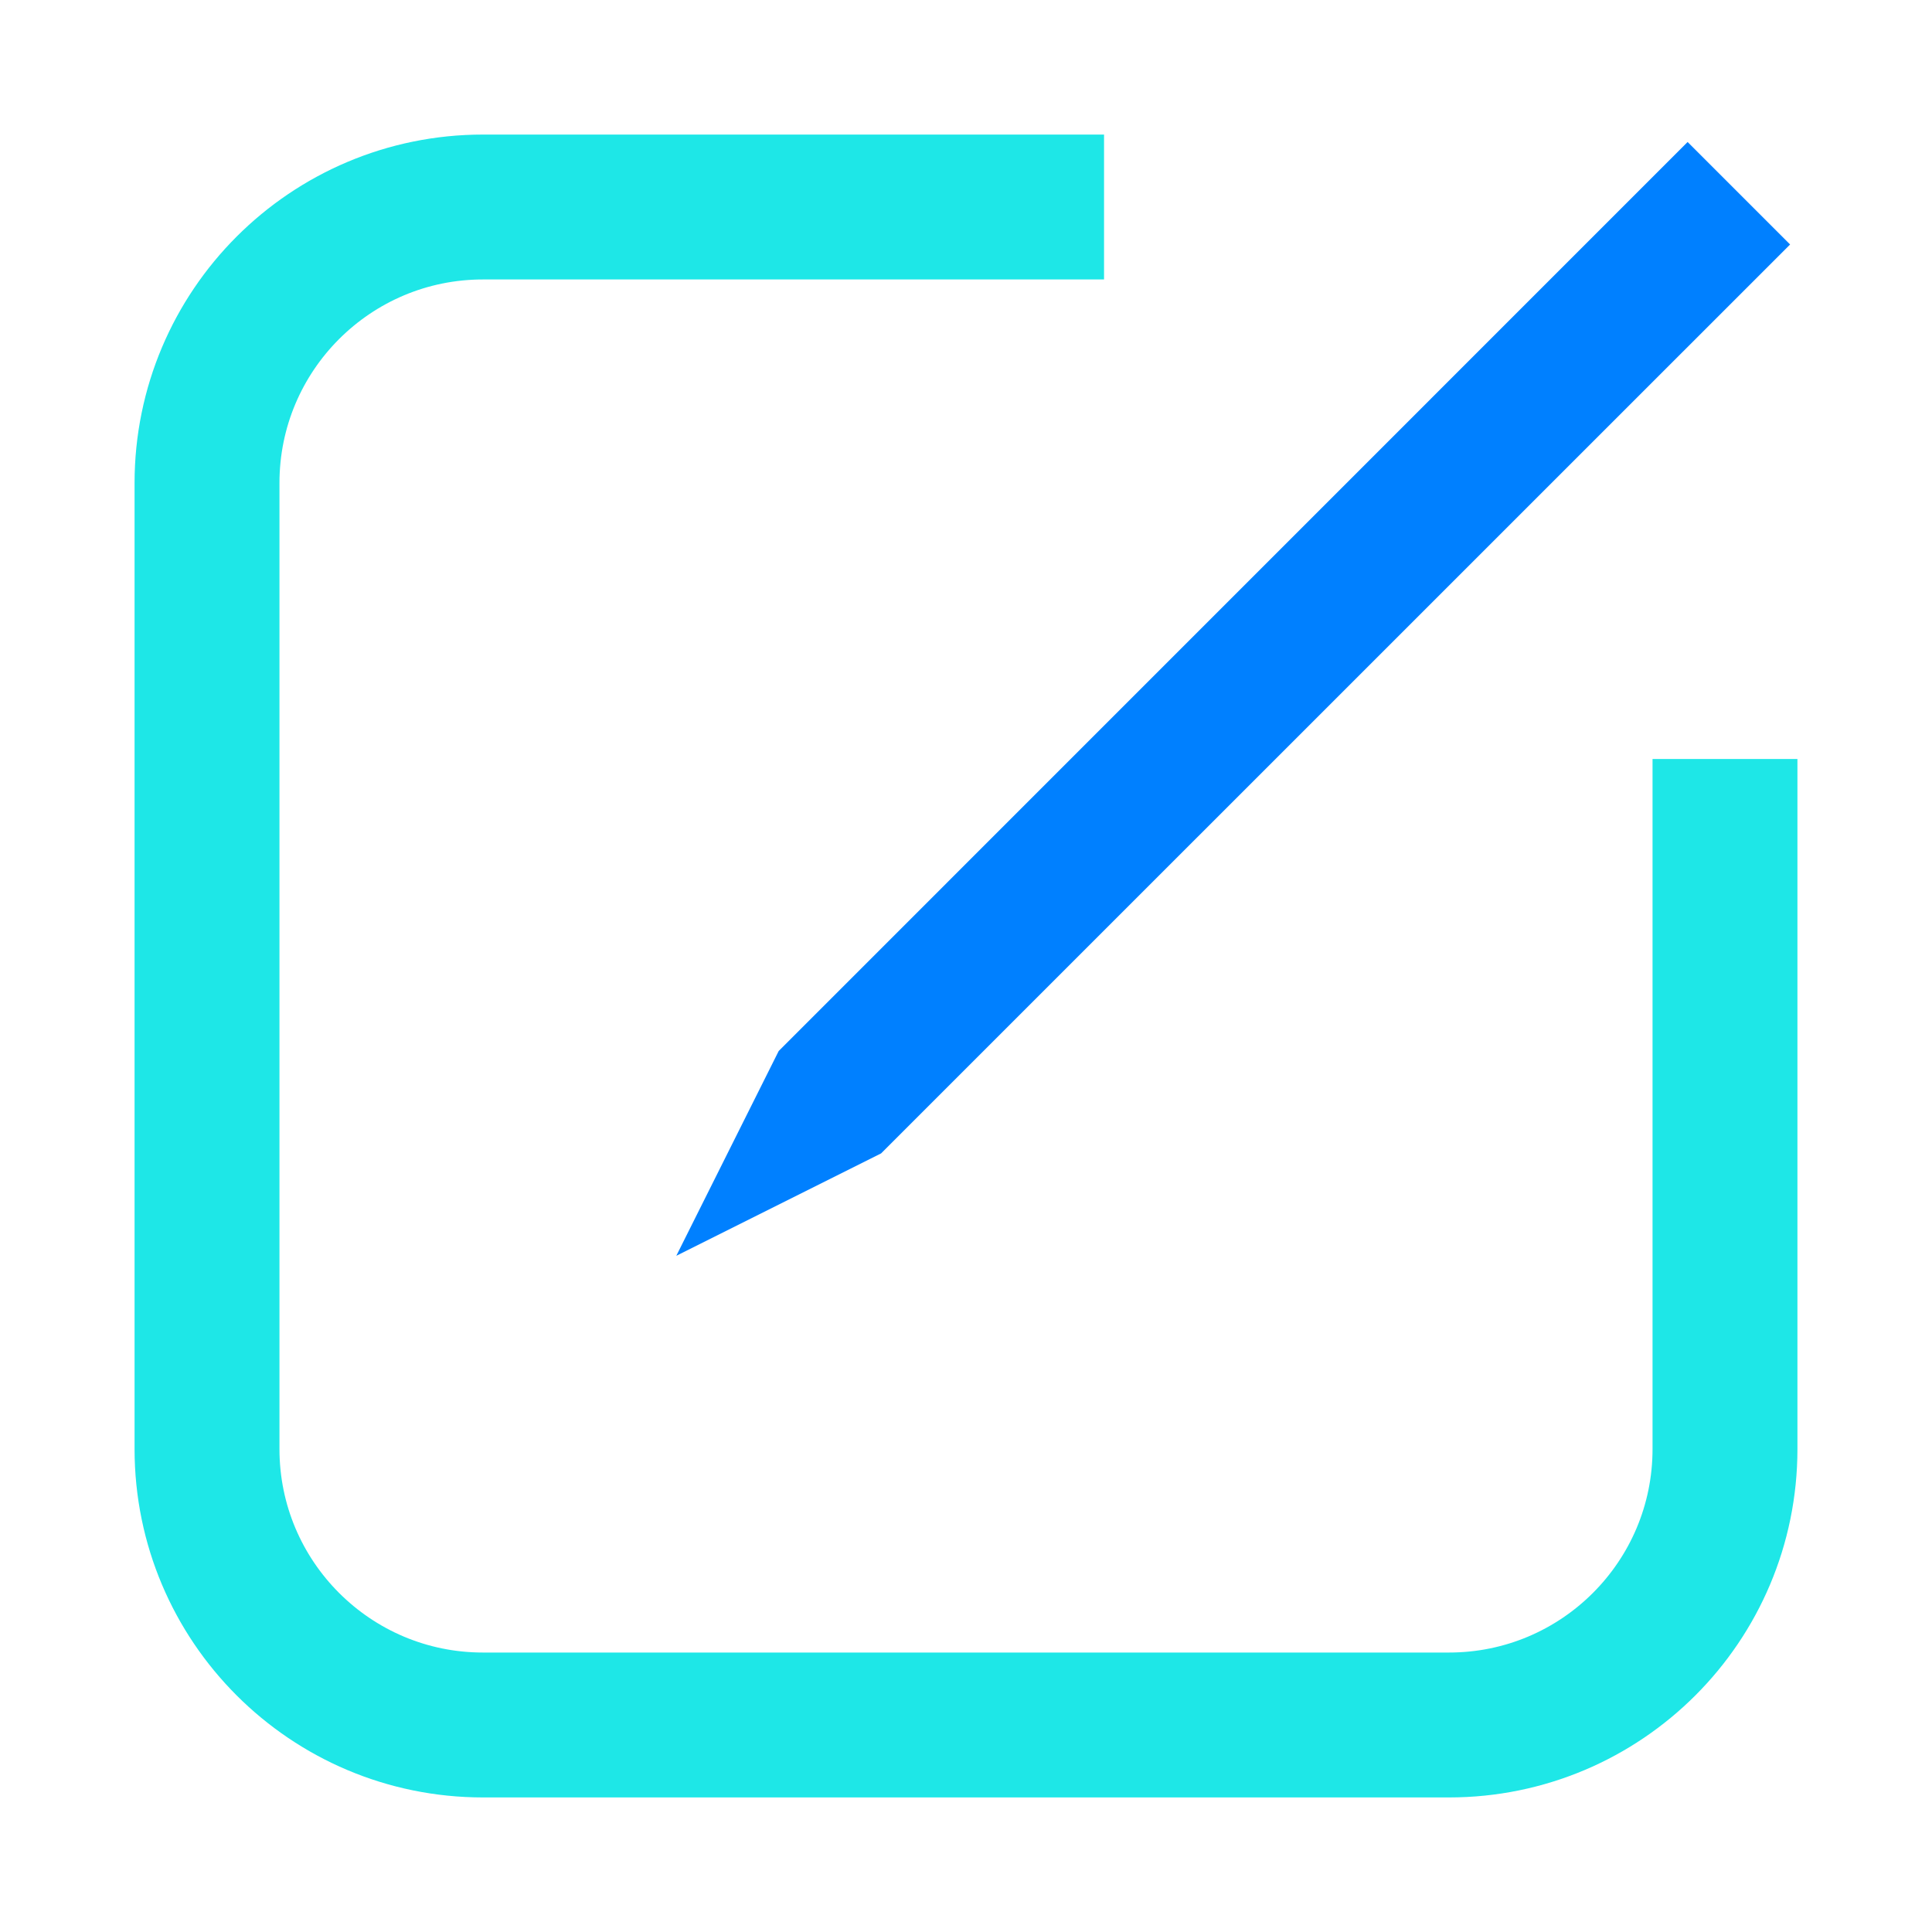 <svg height="20" viewBox="0 0 20 20" width="20" xmlns="http://www.w3.org/2000/svg"><g fill="none" fill-rule="evenodd"><path d="m17.857 7.857v7.143c0 1.578-1.279 2.857-2.857 2.857h-10c-1.578 0-2.857-1.279-2.857-2.857v-10c0-1.578 1.279-2.857 2.857-2.857h6.429" stroke="#1ee7e7" stroke-width="1.5"/><path d="m17.47 1.47 1.061 1.061-9.41 9.409-2.12 1.06 1.06-2.12z" fill="#0080ff" fill-rule="nonzero"/></g></svg>